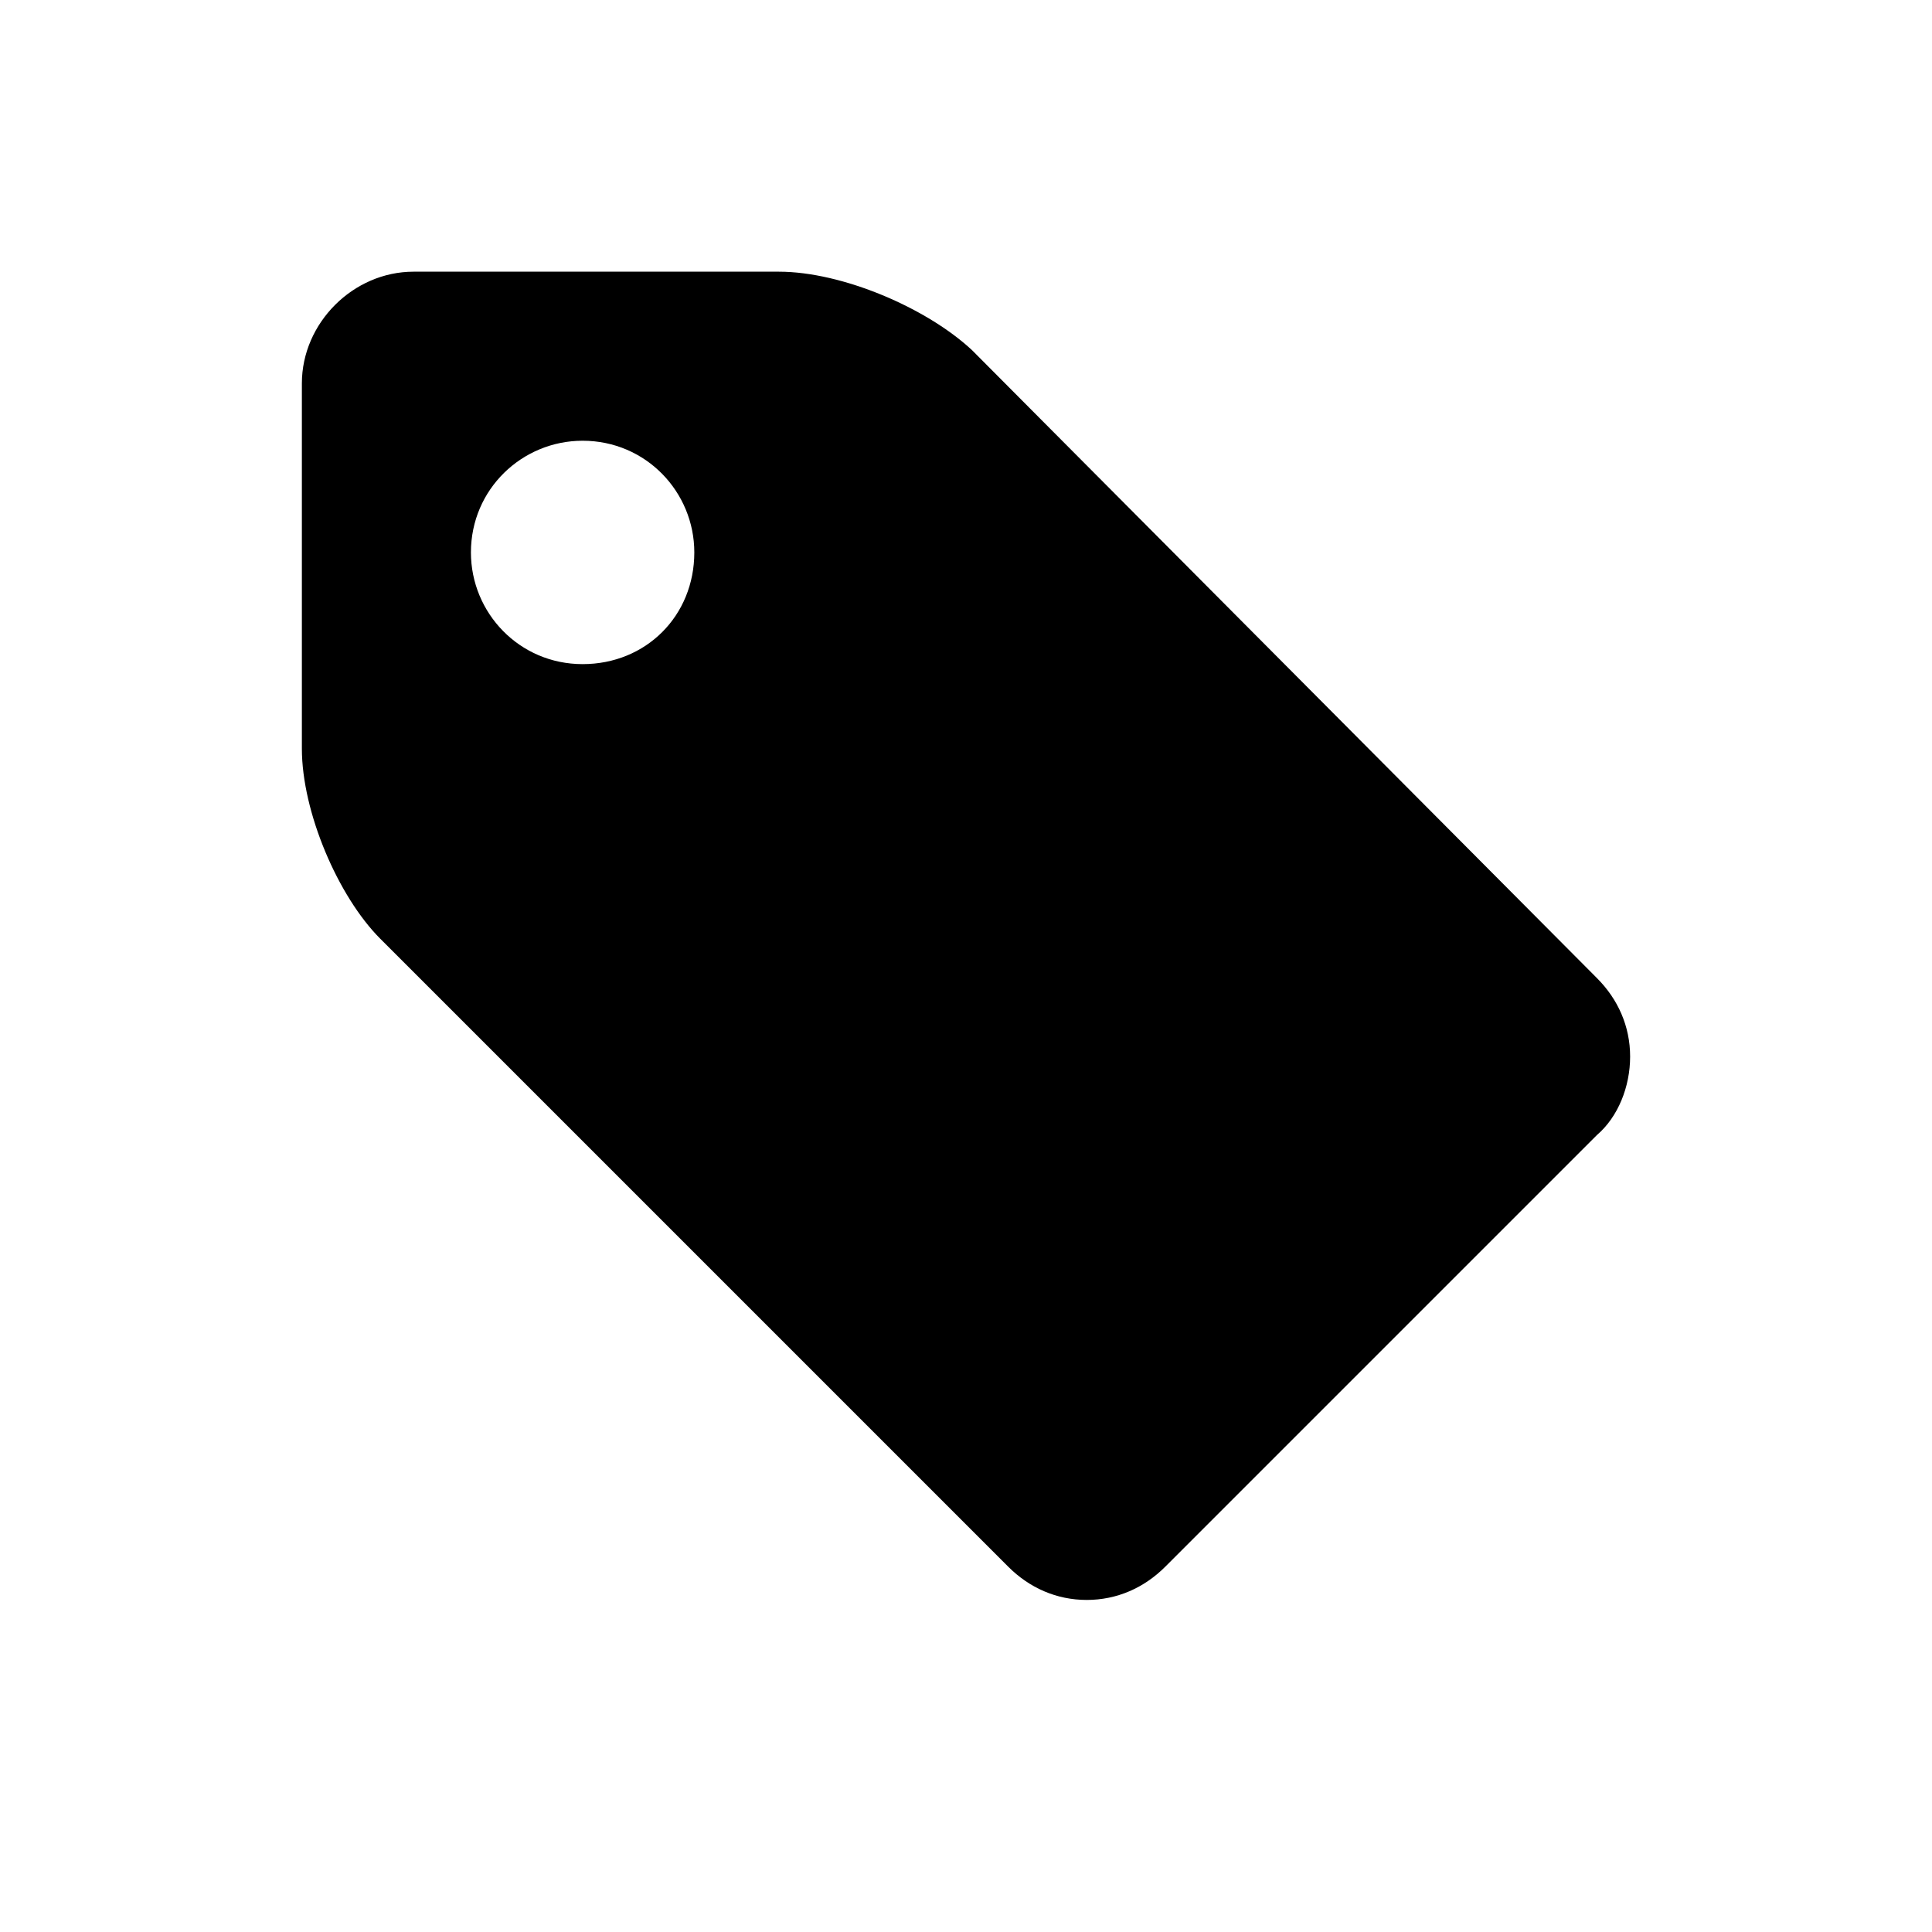 <svg xmlns="http://www.w3.org/2000/svg" version="1.1" x="0px" y="0px" viewBox="0 0 64 64" enable-background="new 0 0 64 64" xml:space="preserve"><path d="M52.9 32.4L32.2 11.6C30.7 10.2 27.9 9 25.8 9H13.7c-2 0-3.7 1.7-3.7 3.7v12.1c0 2.1 1.2 4.9 2.6 6.3l20.8 20.8C34.1 52.6 35 53 36 53c1 0 1.9-0.4 2.6-1.1l14.3-14.3C53.6 37 54 36 54 35 54 34 53.6 33.1 52.9 32.4zM19.3 22c-2.1 0-3.7-1.7-3.7-3.7 0-2.1 1.7-3.7 3.7-3.7 2.1 0 3.7 1.7 3.7 3.7C23 20.4 21.4 22 19.3 22z"/></svg>